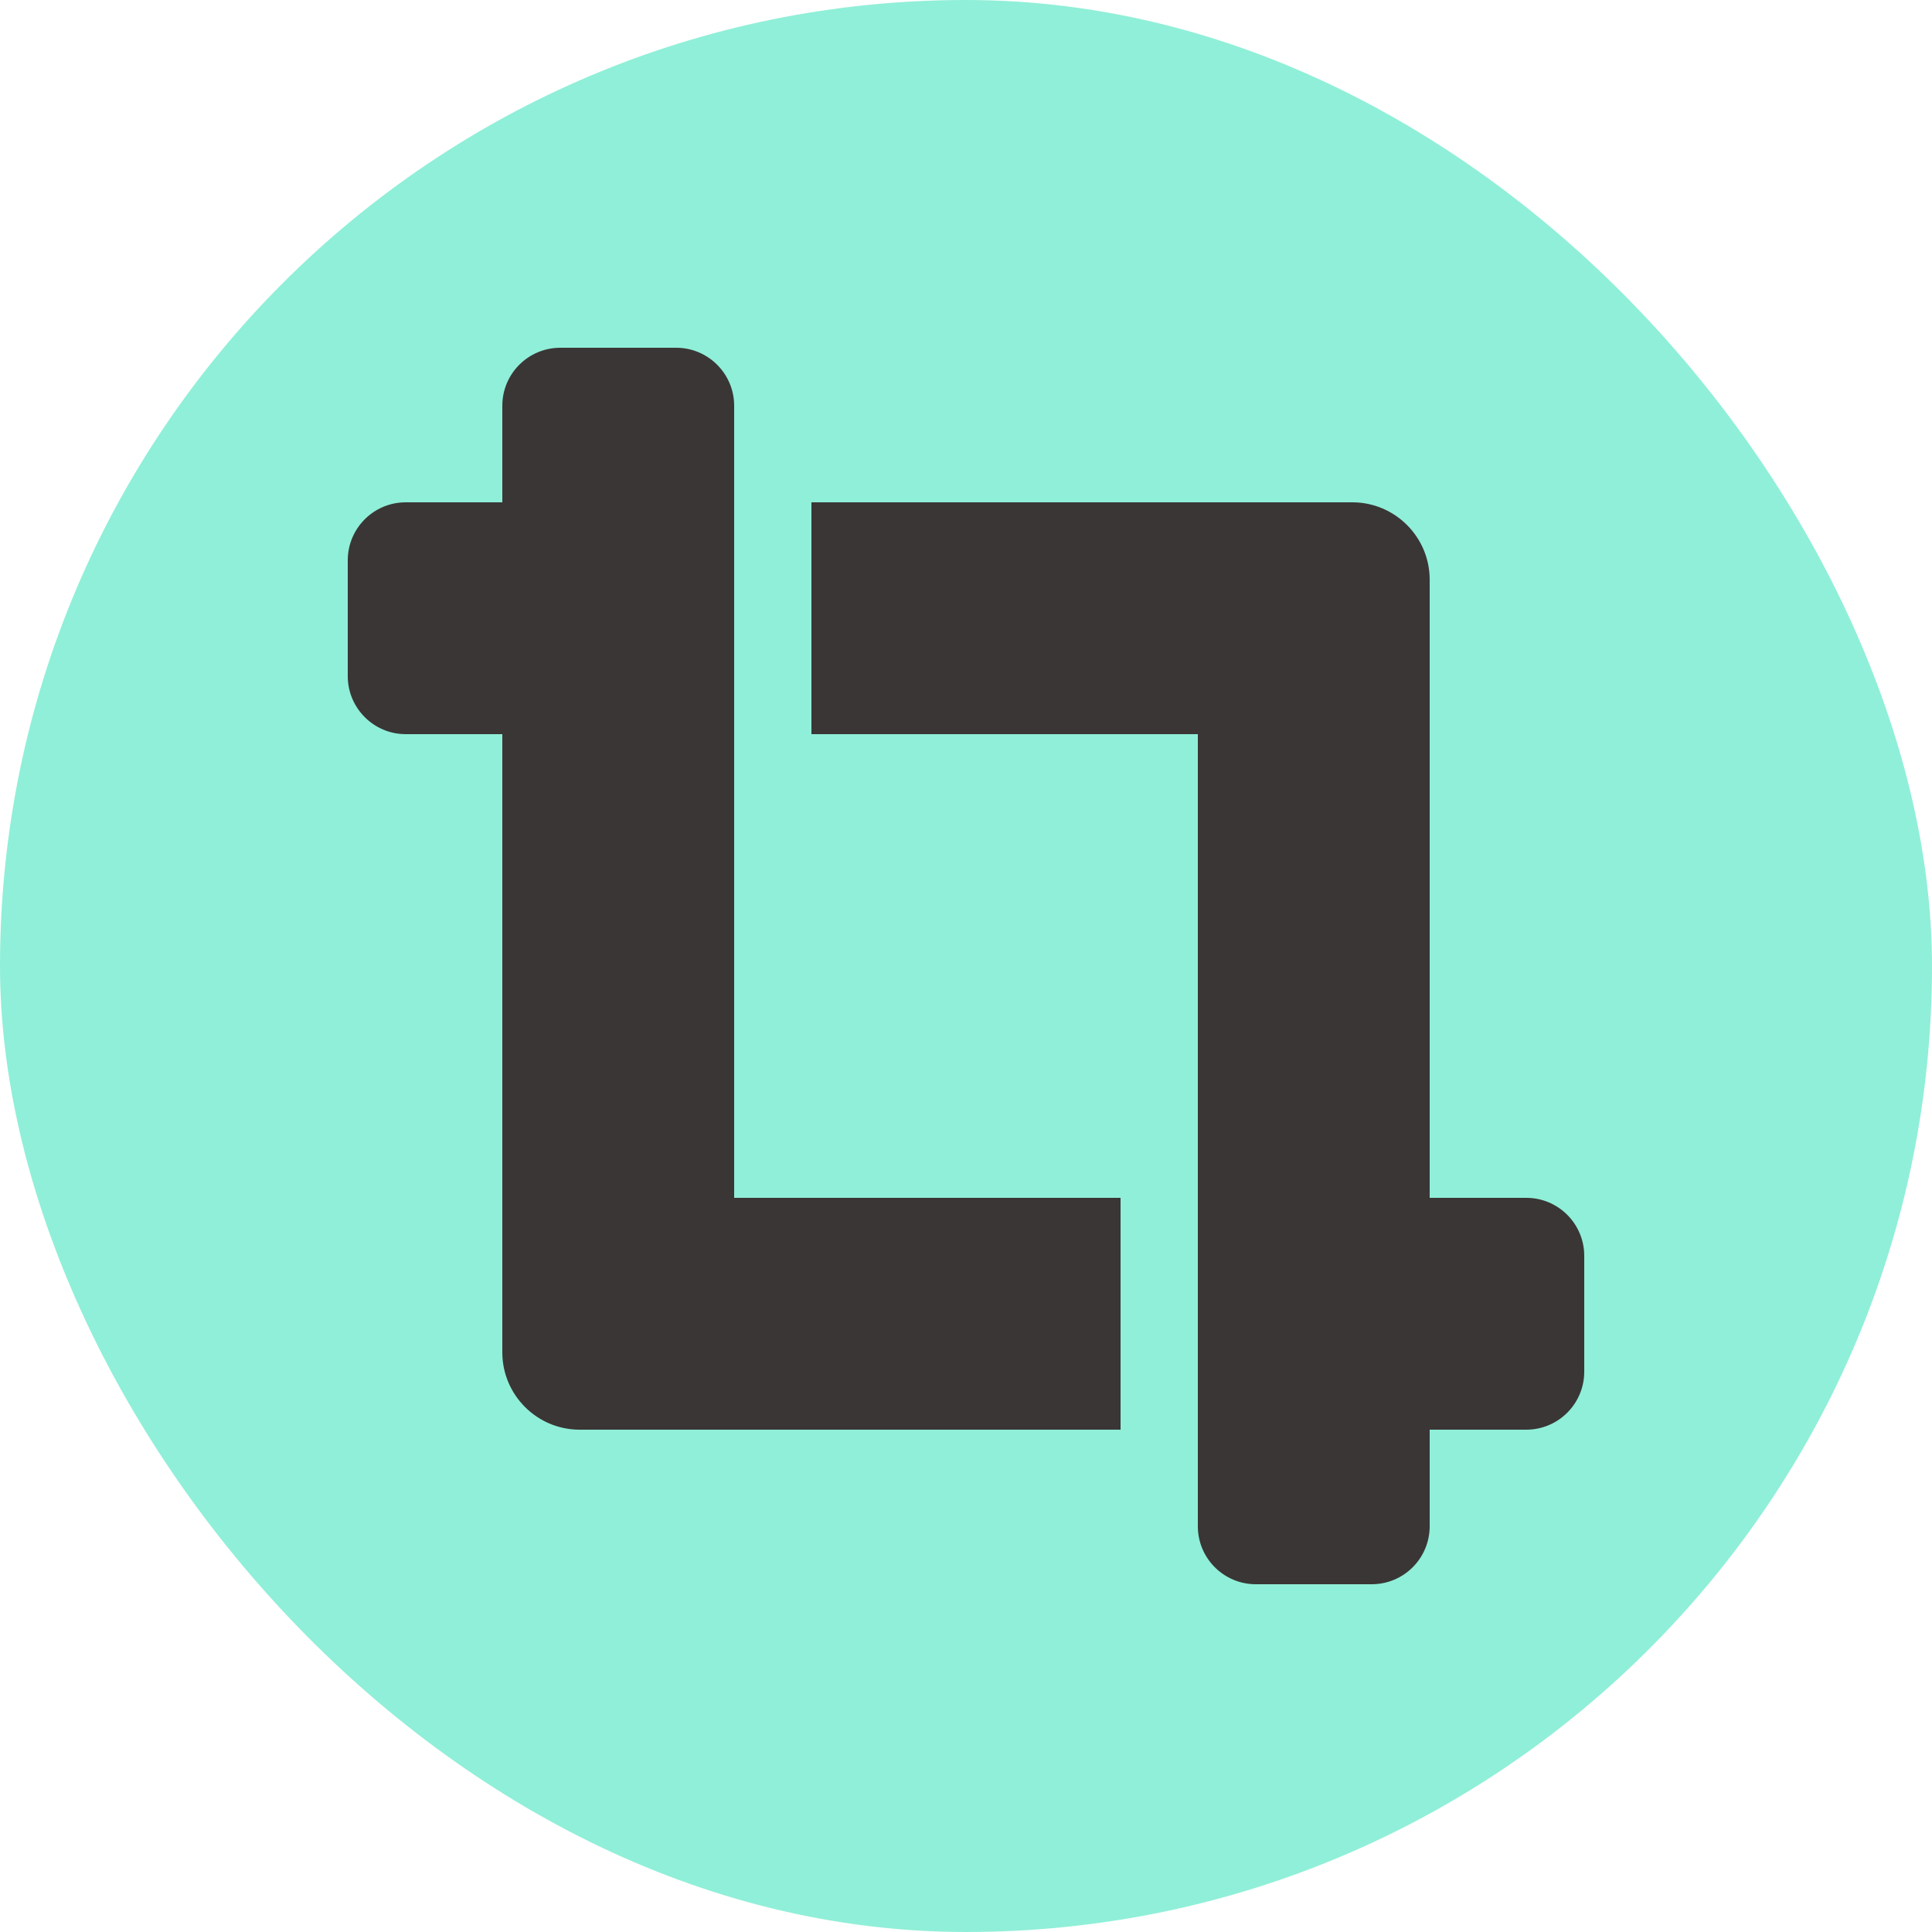 <svg width="100" height="100" viewBox="0 0 100 100" fill="none" xmlns="http://www.w3.org/2000/svg">
<rect width="100" height="100" rx="50" fill="#23E0B3" fill-opacity="0.5"/>
<g clip-path="url(#clip0_257_34)">
<path d="M79 62H74V30C74 27.797 72.203 26 70 26H42V38H62V79C62 80.656 63.344 82 65 82H71C72.656 82 74 80.656 74 79V74H79C80.656 74 82 72.656 82 71V65C82 63.35 80.662 62 79 62ZM38 21C38 19.344 36.65 18 35 18H29C27.344 18 26 19.344 26 21V26H21C19.344 26 18 27.344 18 29V35C18 36.65 19.344 38 21 38H26V70C26 72.203 27.797 74 30 74H58V62H38V21Z" fill="#3A3636"/>
</g>
<defs>
<clipPath id="clip0_257_34">
<rect width="64" height="64" fill="white" transform="translate(18 18)"/>
</clipPath>
</defs>
</svg>
